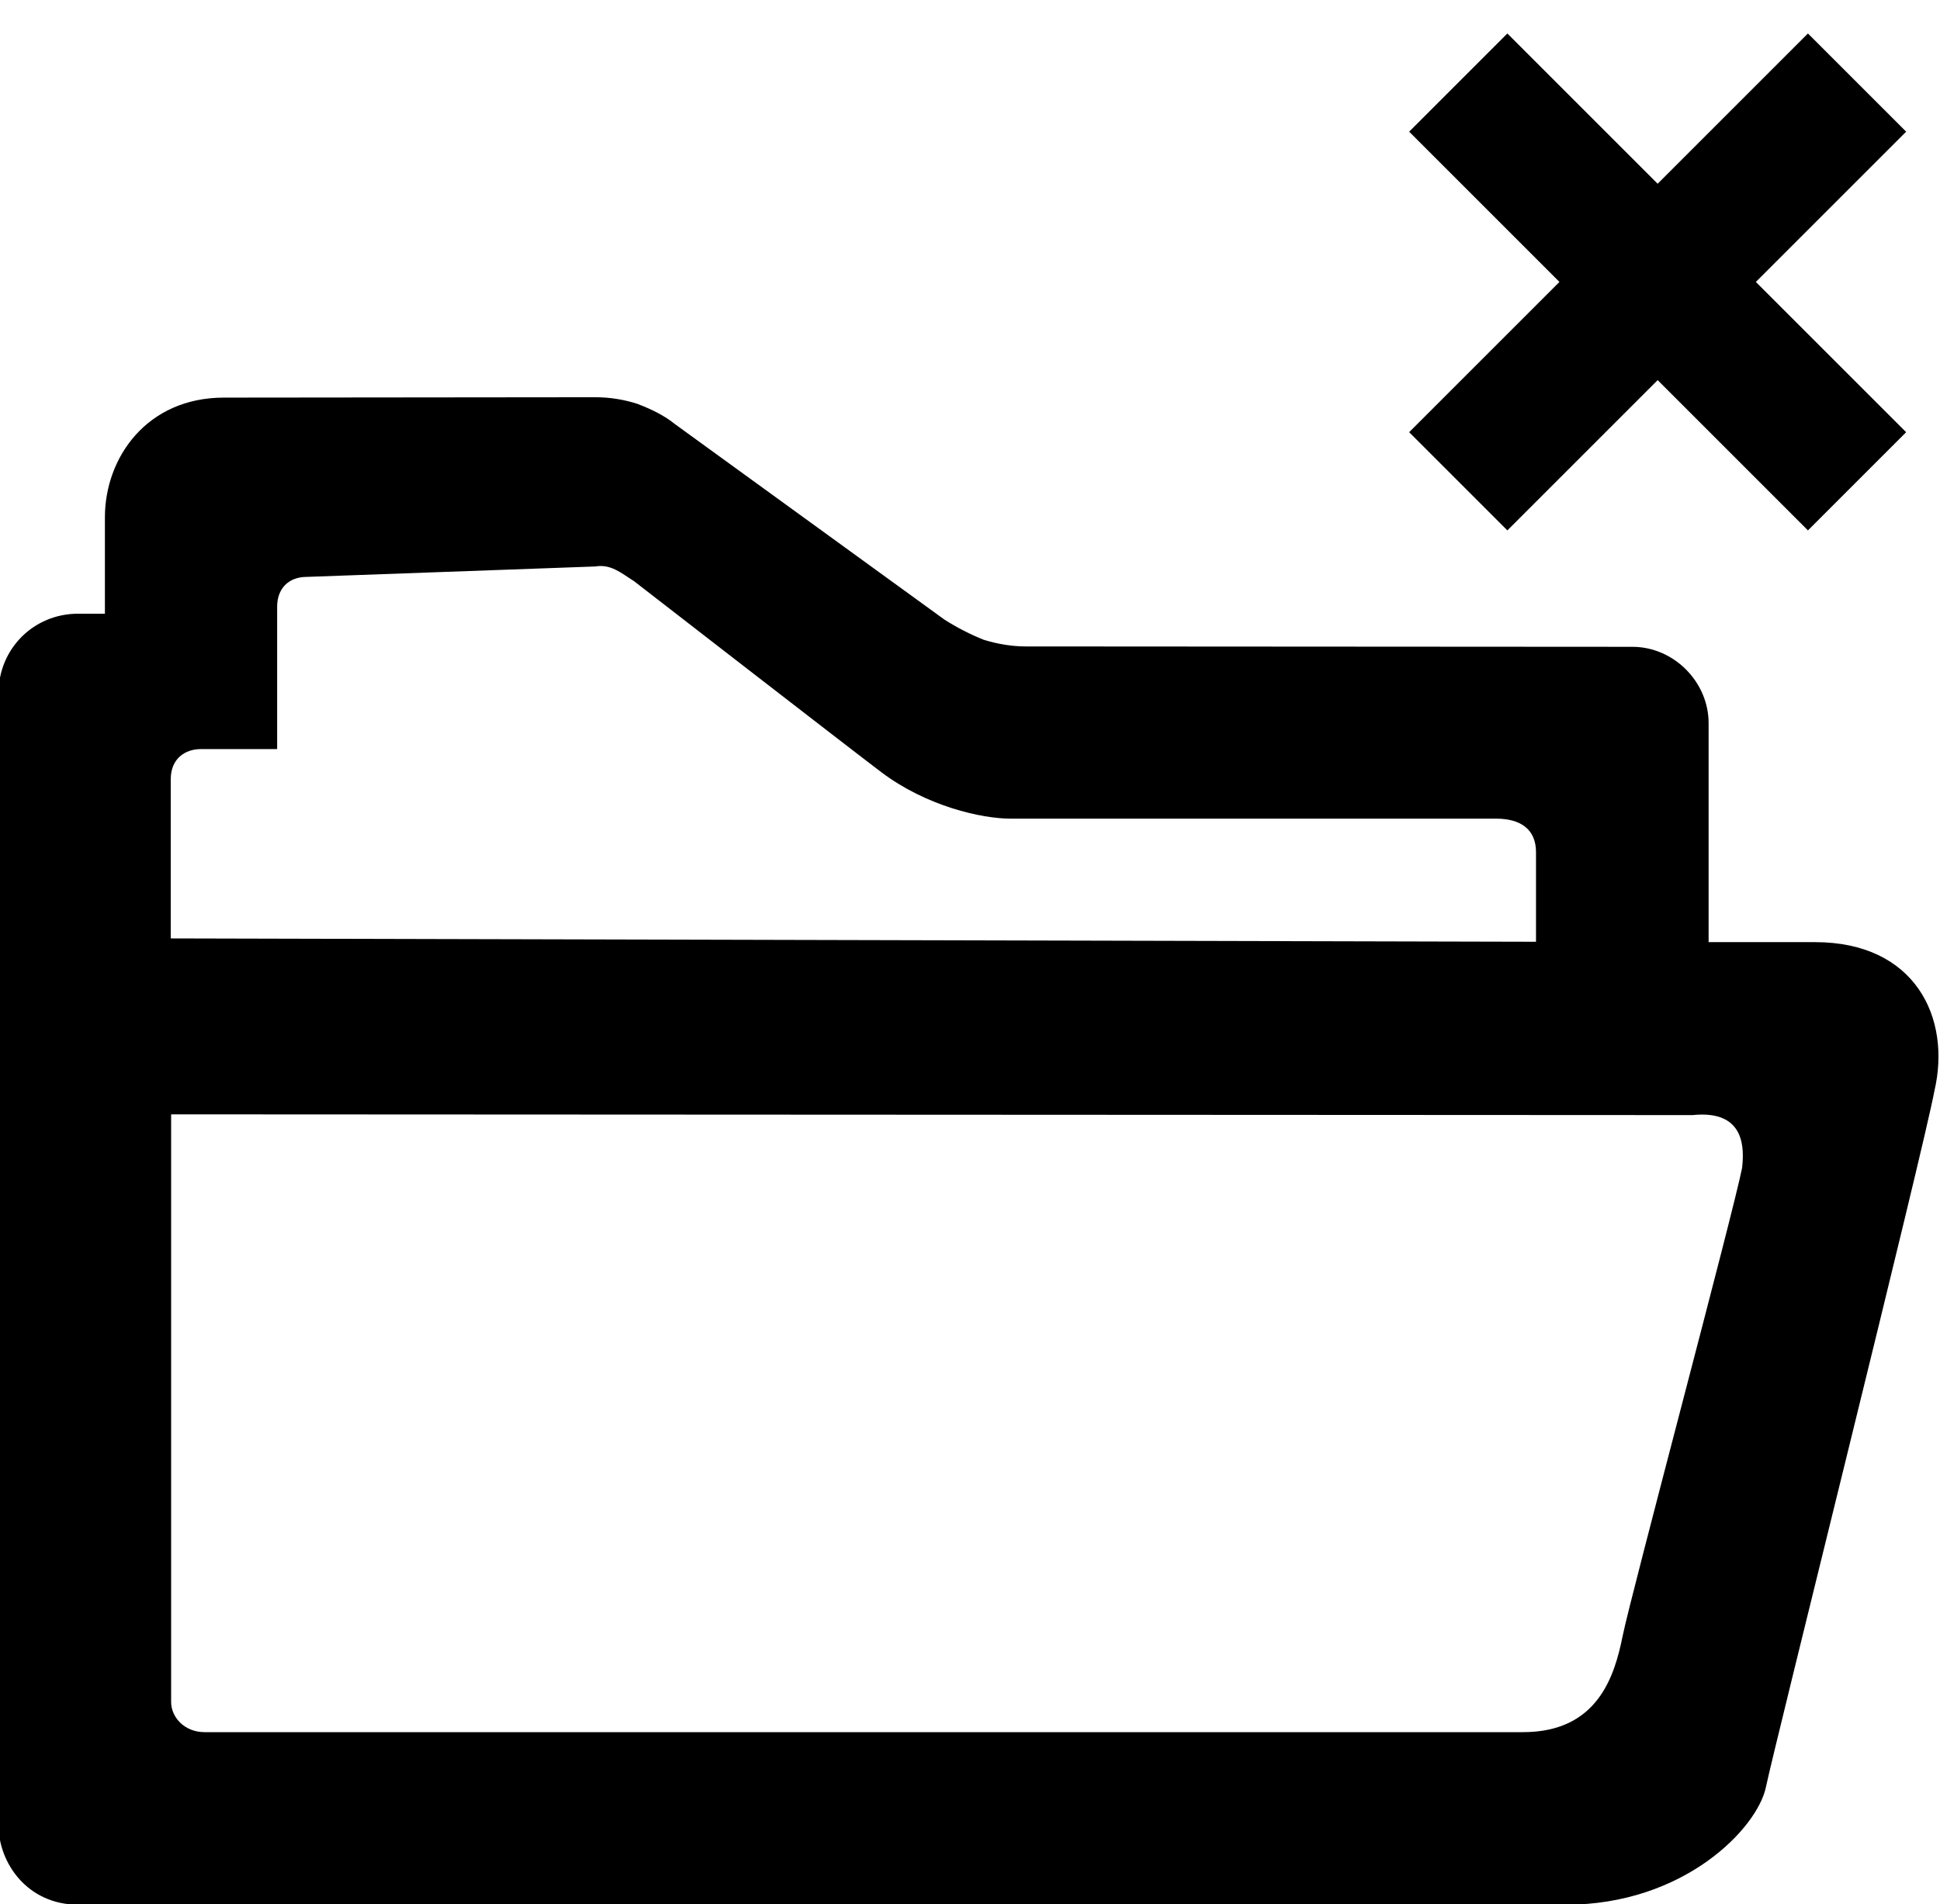 <?xml version="1.0" encoding="utf-8"?>
<!-- Generator: Adobe Illustrator 21.1.0, SVG Export Plug-In . SVG Version: 6.00 Build 0)  -->
<svg version="1.1" id="Layer_1" xmlns="http://www.w3.org/2000/svg" xmlns:xlink="http://www.w3.org/1999/xlink" x="0px" y="0px"
	 viewBox="0 0 521.5 512" style="enable-background:new 0 0 521.5 512;" xml:space="preserve">
<g>
	<polygon points="486,9 445.6,49.4 405.2,9 378.8,35.4 419.2,75.8 378.8,116.2 405.2,142.6 445.6,102.2 486,142.6 512.4,116.2 
		472,75.8 512.4,35.4 	"/>
	<path d="M60.2,106.9c20.7,0,99.8-0.1,99.8-0.1c3.9,0,7.7,0.6,11.4,1.8c3.9,1.5,7.3,3.2,10,5.4l72.5,52.6c3.3,2.1,6.8,3.9,10.5,5.4
		c3.9,1.2,7.7,1.8,11.4,1.8l163,0.1c11.2,0,20.5,9.5,20.5,20.5v58.9h28.6c26.9,0,36.7,20.3,32.1,40c-3.1,16.6-43,176.1-45.3,187.2
		c-2.3,11-21.9,31.6-53.8,31.6s-399.8,0-399.8,0c-13.8,0-21.5-11.3-21.5-21.4c0,0,0-302.3,0-304.3c0-11.9,9.4-21.4,21.4-21.4
		c1,0,7.2,0,7.2,0c0-3.9,0-9.8,0-25.9S39.5,106.9,60.2,106.9z M74.5,163.1c0,0.8,0,38.3,0,38.3s-12.4,0-20.5,0
		c-4.3,0-8.1,2.6-8.1,8.1c0,1.9,0,42.8,0,42.8l367,0.9c0,0,0-23.5,0-24.1c0-6.1-4.1-9-10.7-9c-0.5,0-130.5,0-130.5,0
		c-7.8,0-22.6-3.3-34.8-12.5c-7.7-5.8-66.4-51.3-66.4-51.3c-3.6-2.3-6.3-4.7-10.5-4l-77.5,2.8C77.4,155.1,74.5,158.4,74.5,163.1z
		 M46,299.6c0,0,0,154,0,158s3.5,8.1,9,8.1c5.4,0,334.4,0,354.4,0c20,0,24.6-14.9,26.8-25.9c2.2-10.9,29.7-113.6,32.1-125.8
		c0.5-4.7,1.2-15.7-13.3-14.2L46,299.6L46,299.6z"/>
</g>
</svg>
